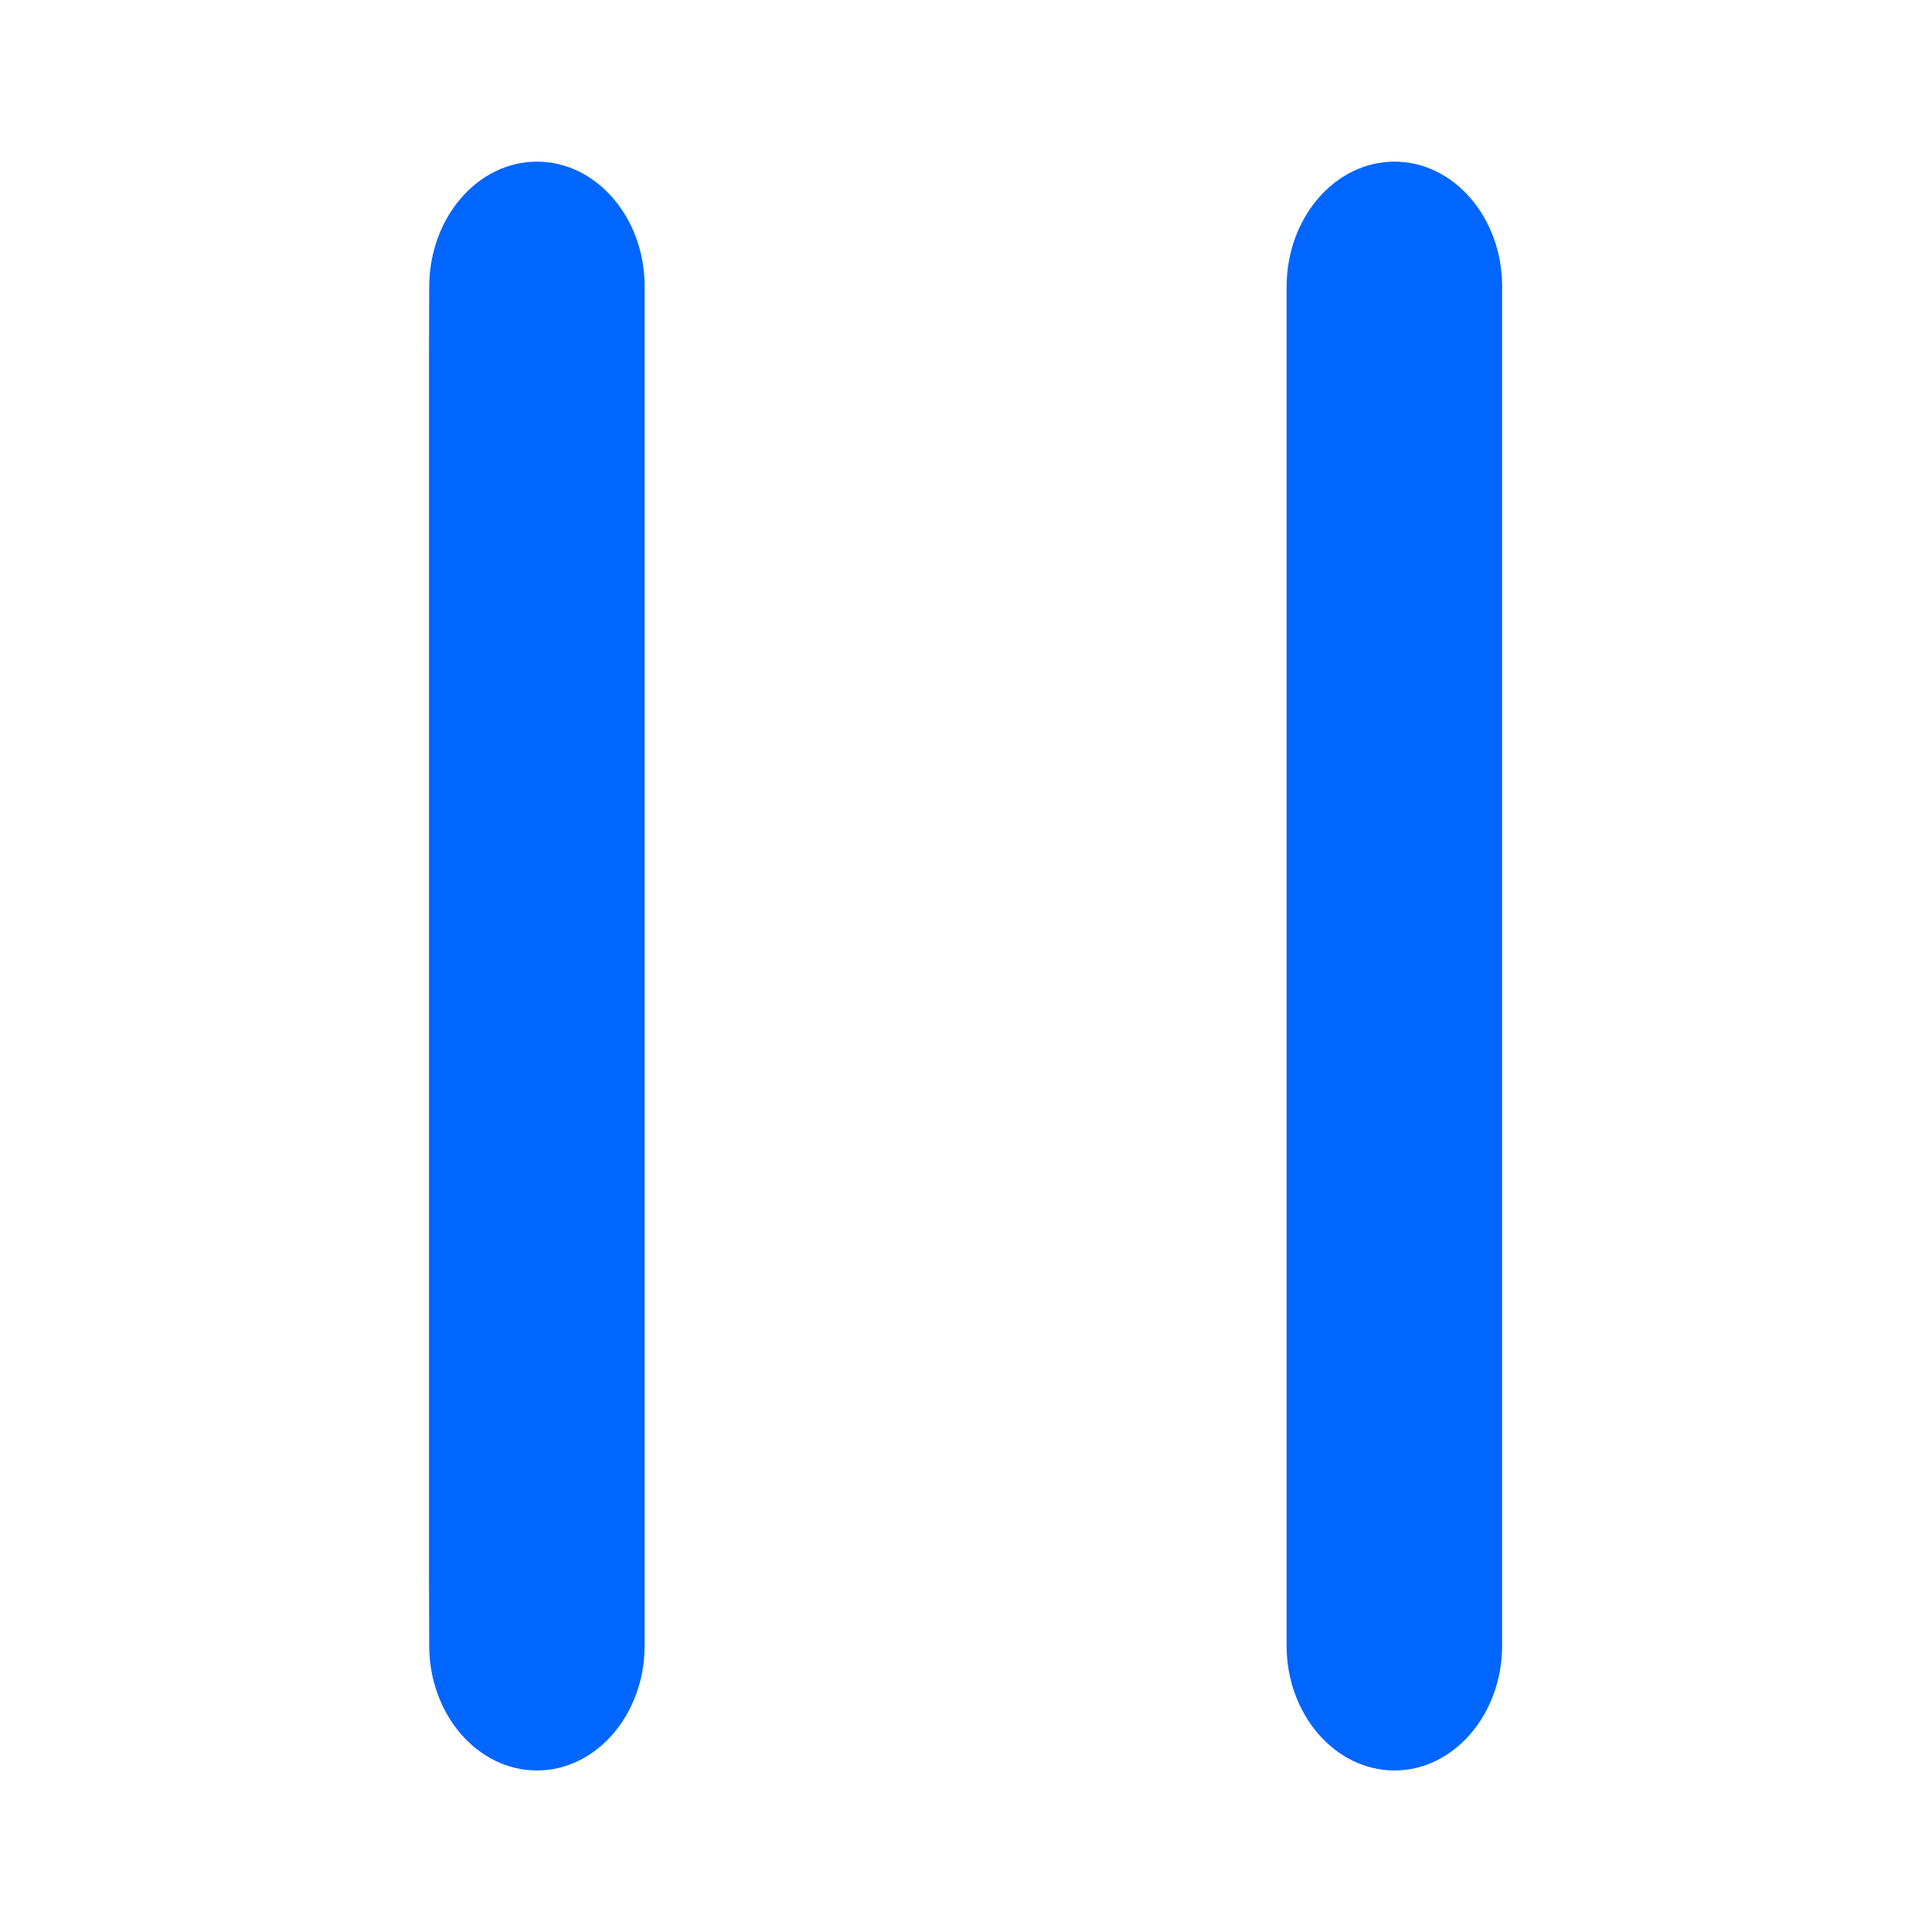 <?xml version="1.0" standalone="no"?><!DOCTYPE svg PUBLIC "-//W3C//DTD SVG 1.1//EN" "http://www.w3.org/Graphics/SVG/1.1/DTD/svg11.dtd">
<svg class="icon" width="64" height="64" viewBox="0 0 1024 1024" version="1.1" xmlns="http://www.w3.org/2000/svg">
    <path
        d="M739.1 938.382c-31.46 0-57.116-29.639-57.173-65.991V152.064c0-36.636 25.6-66.389 57.173-66.389 31.46 0 57.06 29.639 57.06 66.162v720.327c0 36.466-25.6 66.219-57.06 66.219z m-454.542 0c-31.403 0-57.003-29.639-57.06-65.991l-0.114-35.157V187.278l0.114-35.157c0-36.693 25.6-66.446 57.116-66.446 31.46 0 57.06 29.639 57.06 66.162v720.384c0 36.466-25.6 66.162-57.06 66.162z"
        fill="#0066ff" />
</svg>